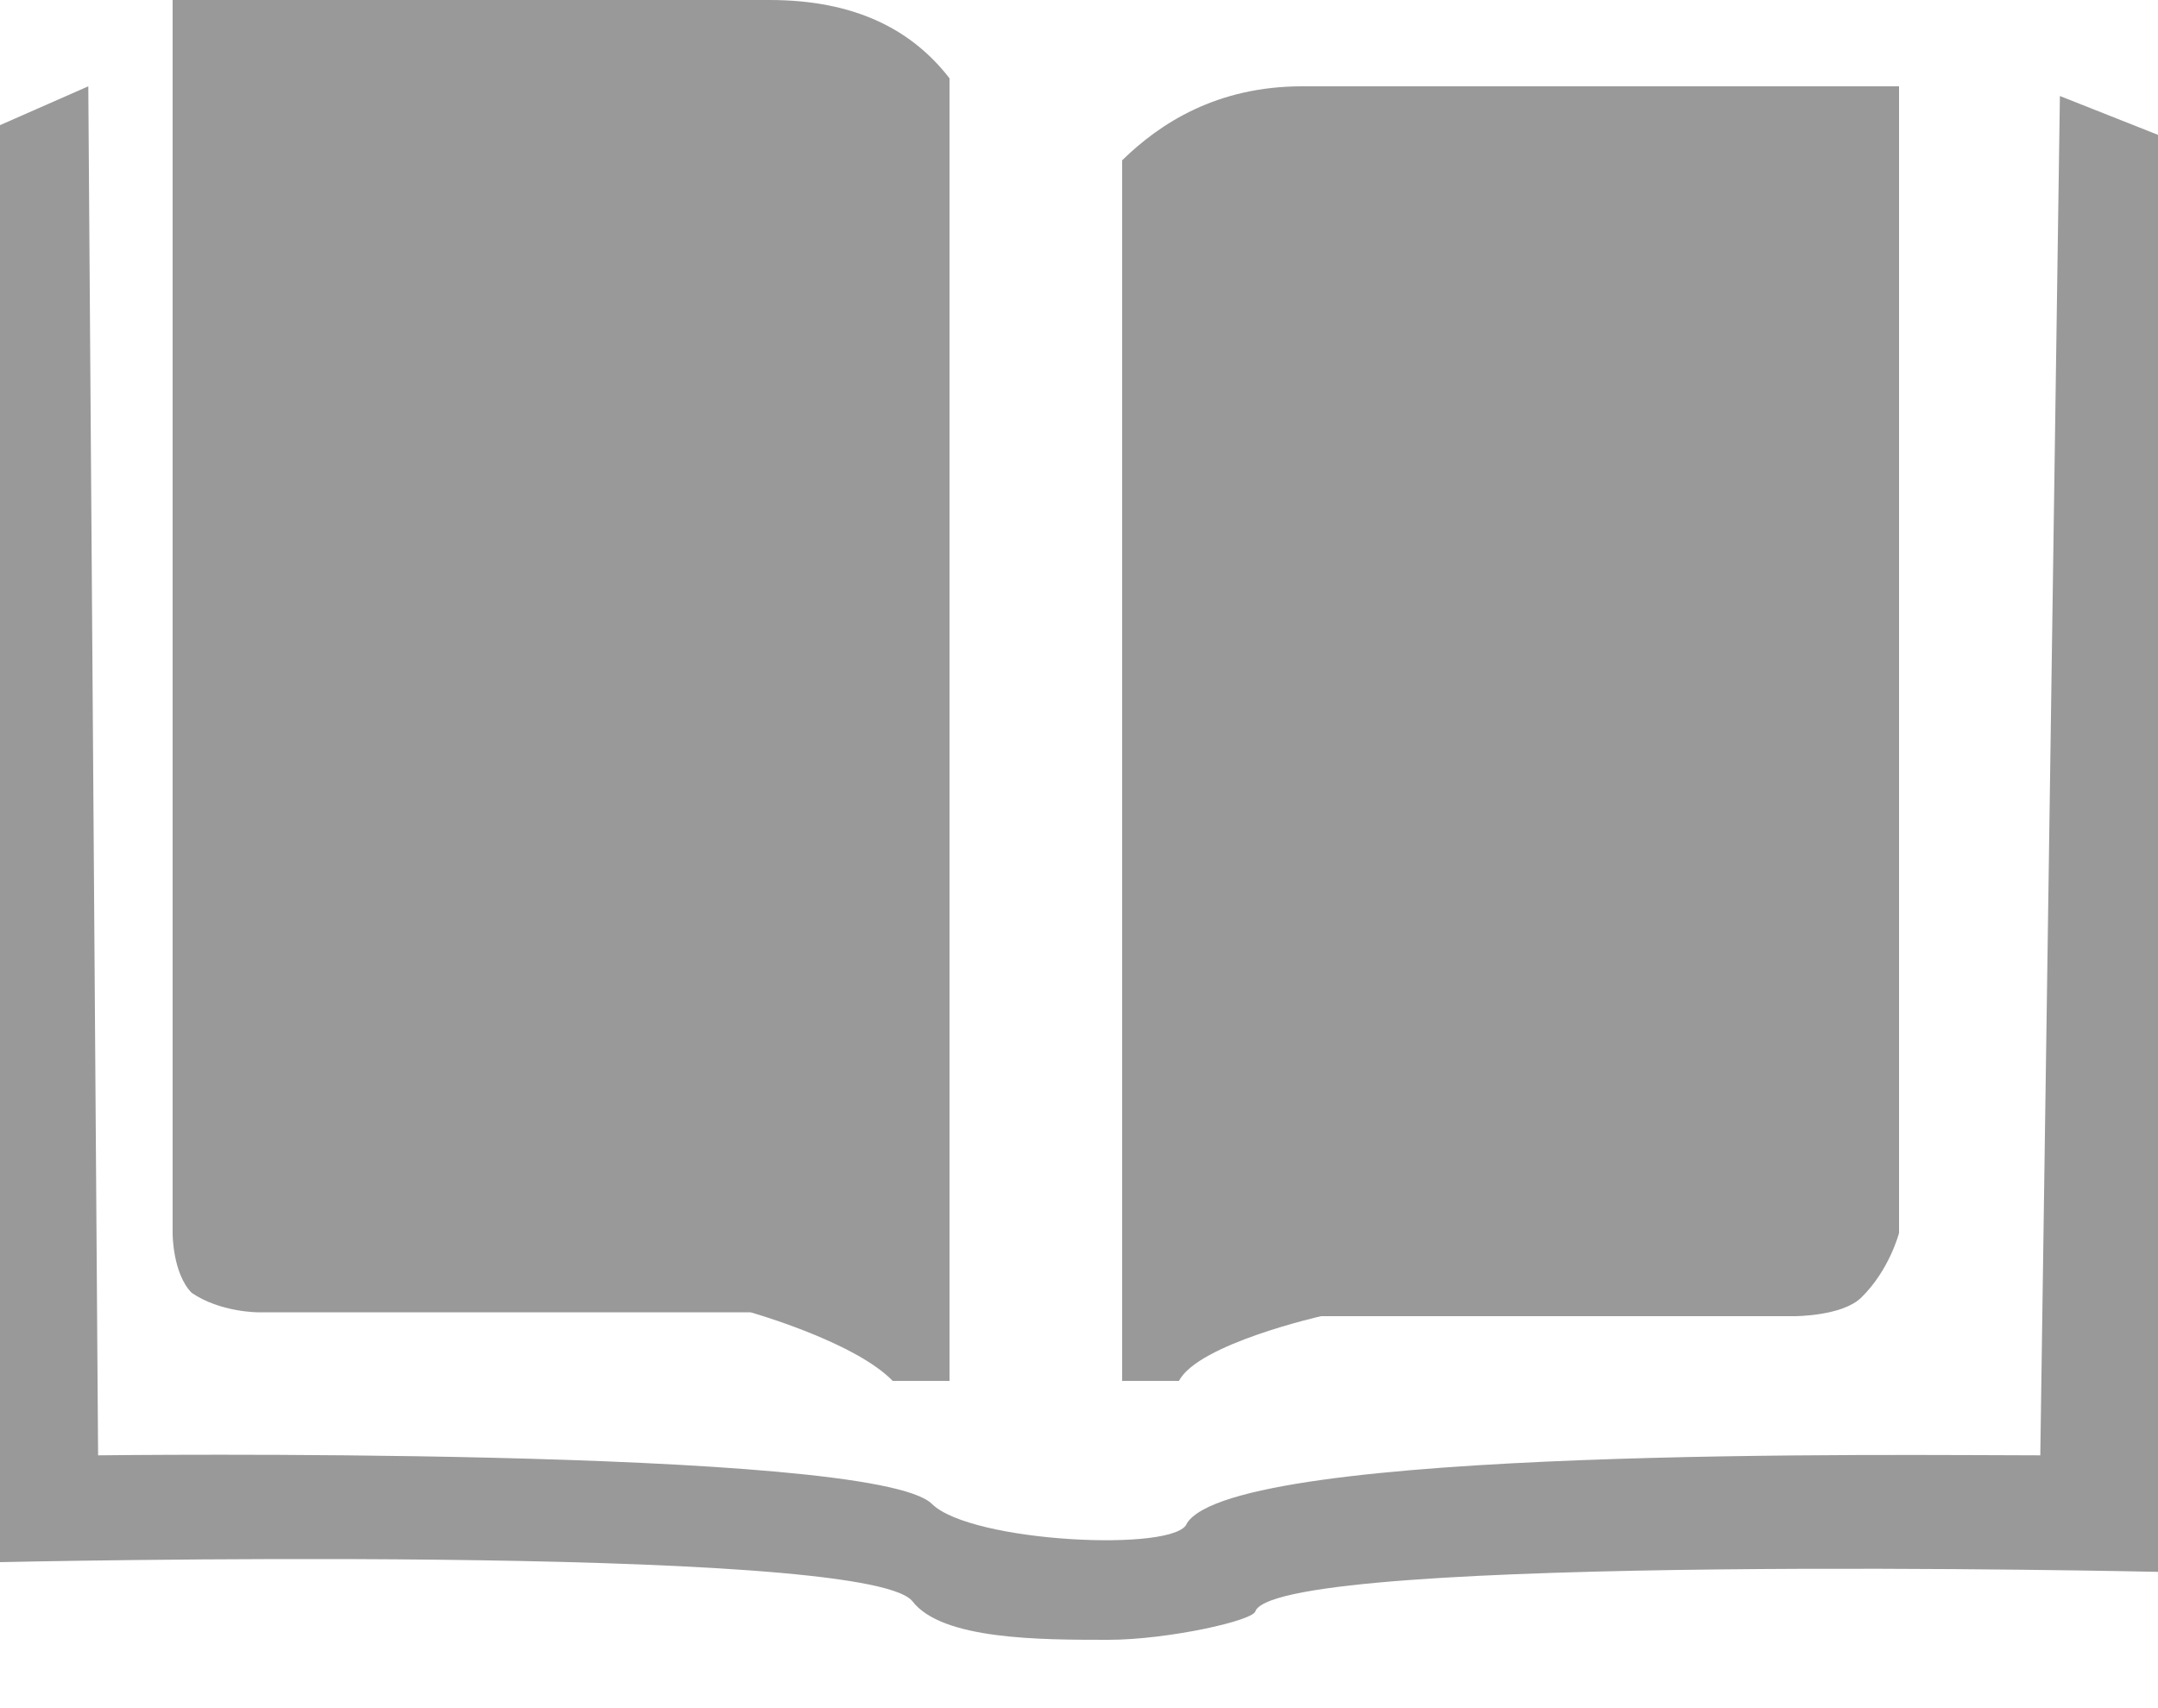 <svg width="24px" height="19px" viewBox="0 0 24 19" version="1.1" xmlns="http://www.w3.org/2000/svg" xmlns:xlink="http://www.w3.org/1999/xlink">
    <g id="Mockups-&amp;-Interactions-(Revised)" stroke="none" stroke-width="1" fill="none" fill-rule="evenodd">
        <g id="Topnav---mobile---hamburger-open-Copy-2" transform="translate(-10, -97)" fill="#999999">
            <g id="Media-menu-layer" transform="translate(0, 40)">
                <g id="Media-menu-options" transform="translate(10, 10)">
                    <g id="Group-2" transform="translate(0, 44)">
                        <g id="Group-10">
                            <g id="Group-7" transform="translate(0, 3)">
                                <path d="M24,1.5 L24,17.484 C24,17.484 14.291,17.268 13.964,17.916 C13.964,18.024 12.982,18.24 12.327,18.24 C11.564,18.24 10.473,18.24 10.145,17.808 C9.6,17.16 0,17.376 0,17.376 L0,1.392 L0.982,0.96 L1.091,16.188 C1.091,16.188 9.709,16.08 10.364,16.728 C10.8,17.16 13.091,17.268 13.2,16.944 C13.745,16.08 21.164,16.188 22.691,16.188 L22.909,1.068 L24,1.5 L24,1.5 Z" id="Shape"></path>
                                <path d="M21.12,0.96 L14.482,0.96 C13.534,0.96 12.901,1.371 12.48,1.783 L12.48,15.36 L13.112,15.36 C13.323,14.949 14.693,14.64 14.693,14.64 L19.961,14.64 C19.961,14.64 20.488,14.64 20.699,14.434 C21.015,14.126 21.12,13.714 21.12,13.714 L21.12,0.96 L21.12,0.96 Z" id="Shape"></path>
                                <path d="M8.558,0 L1.92,0 L1.92,13.726 C1.92,13.726 1.92,14.162 2.131,14.38 C2.447,14.597 2.868,14.597 2.868,14.597 L8.347,14.597 C8.347,14.597 9.506,14.924 9.928,15.36 L10.56,15.36 L10.56,0.871 C10.139,0.327 9.506,0 8.558,0 L8.558,0 Z" id="Shape"></path>
                            </g>
                        </g>
                    </g>
                </g>
            </g>
        </g>
    </g>
</svg>
